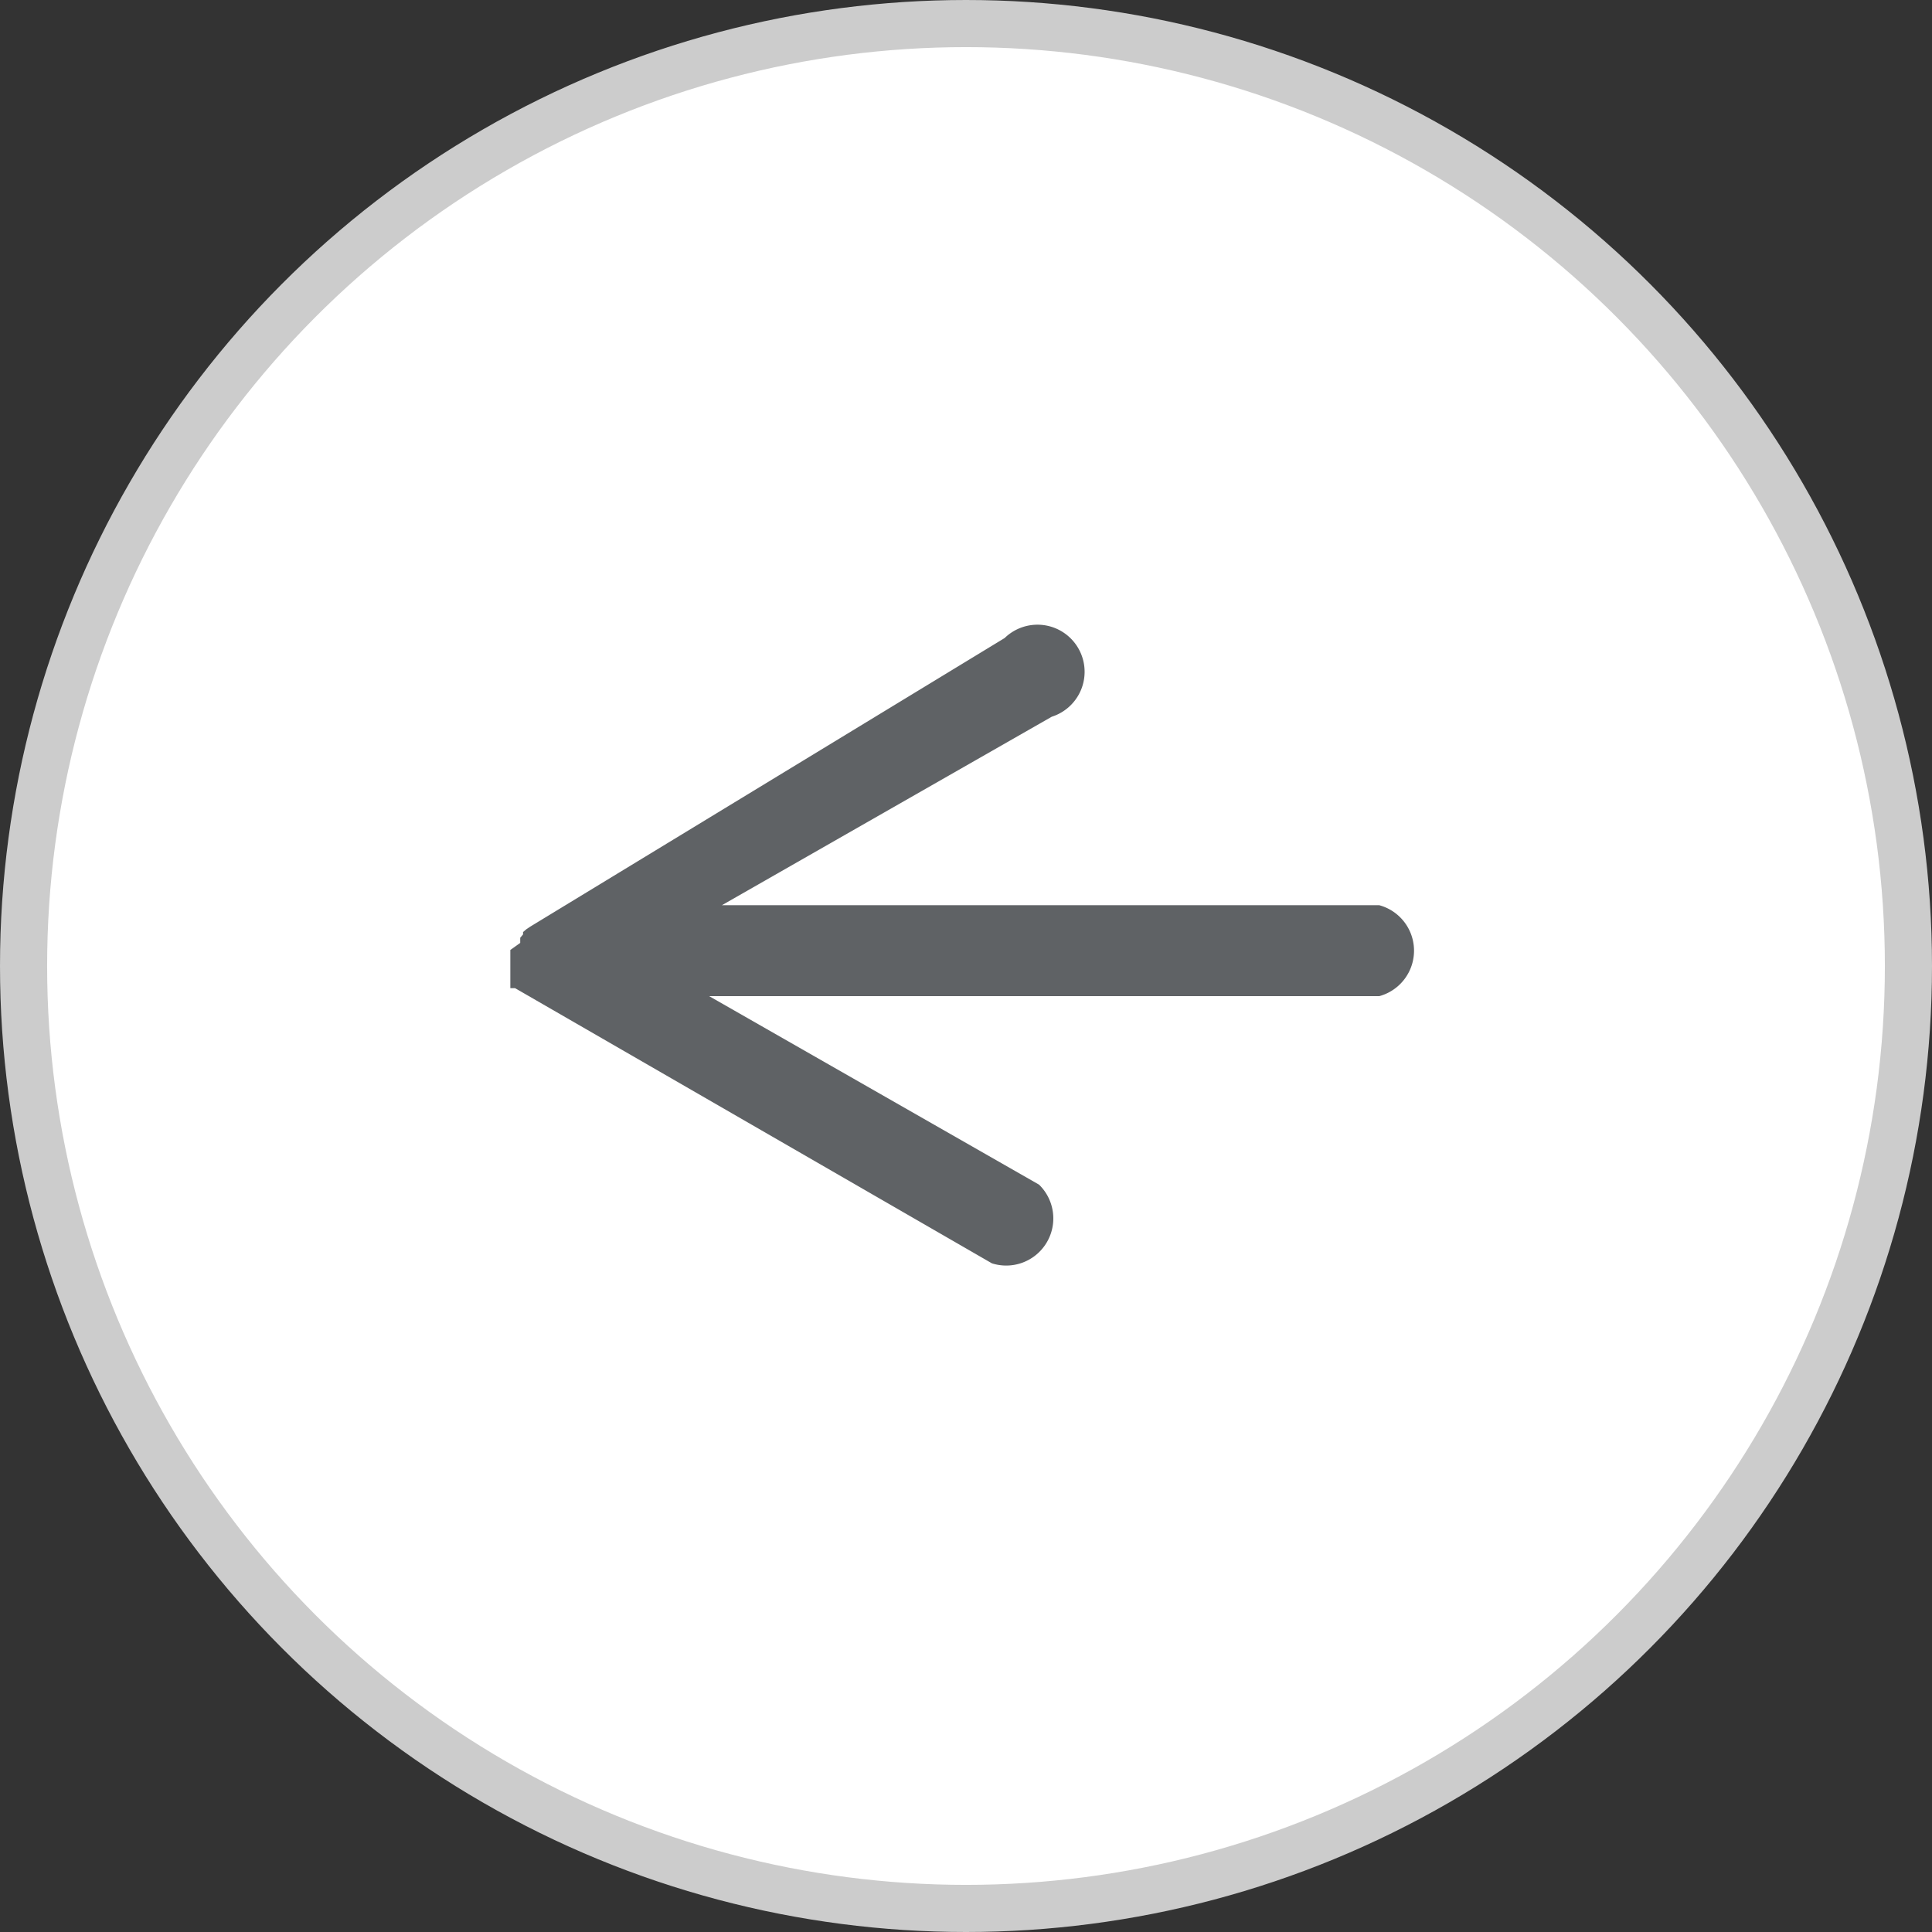 <svg xmlns="http://www.w3.org/2000/svg" viewBox="0 0 41 41"><rect x="0" y="0" width="41" height="41" fill="#333333" stroke="none"/><g data-name="Layer 2"><g data-name="Layer 1"><circle cx="20.5" cy="20.5" r="20" fill="#fff" stroke="#ccc" stroke-miterlimit="10"/><path d="M10.83 20.16v.3c0 .06 0 0 0 0v.51h.1l10.12 5.84a1 1 0 001-1.67l-7-4h14.22a1 1 0 000-1.93H15.32l7-4a1 1 0 10-1-1.67l-10.06 6.12-.09.06-.07.06v.05l-.06.07v.11z" fill="#5f6265"/></g></g></svg>